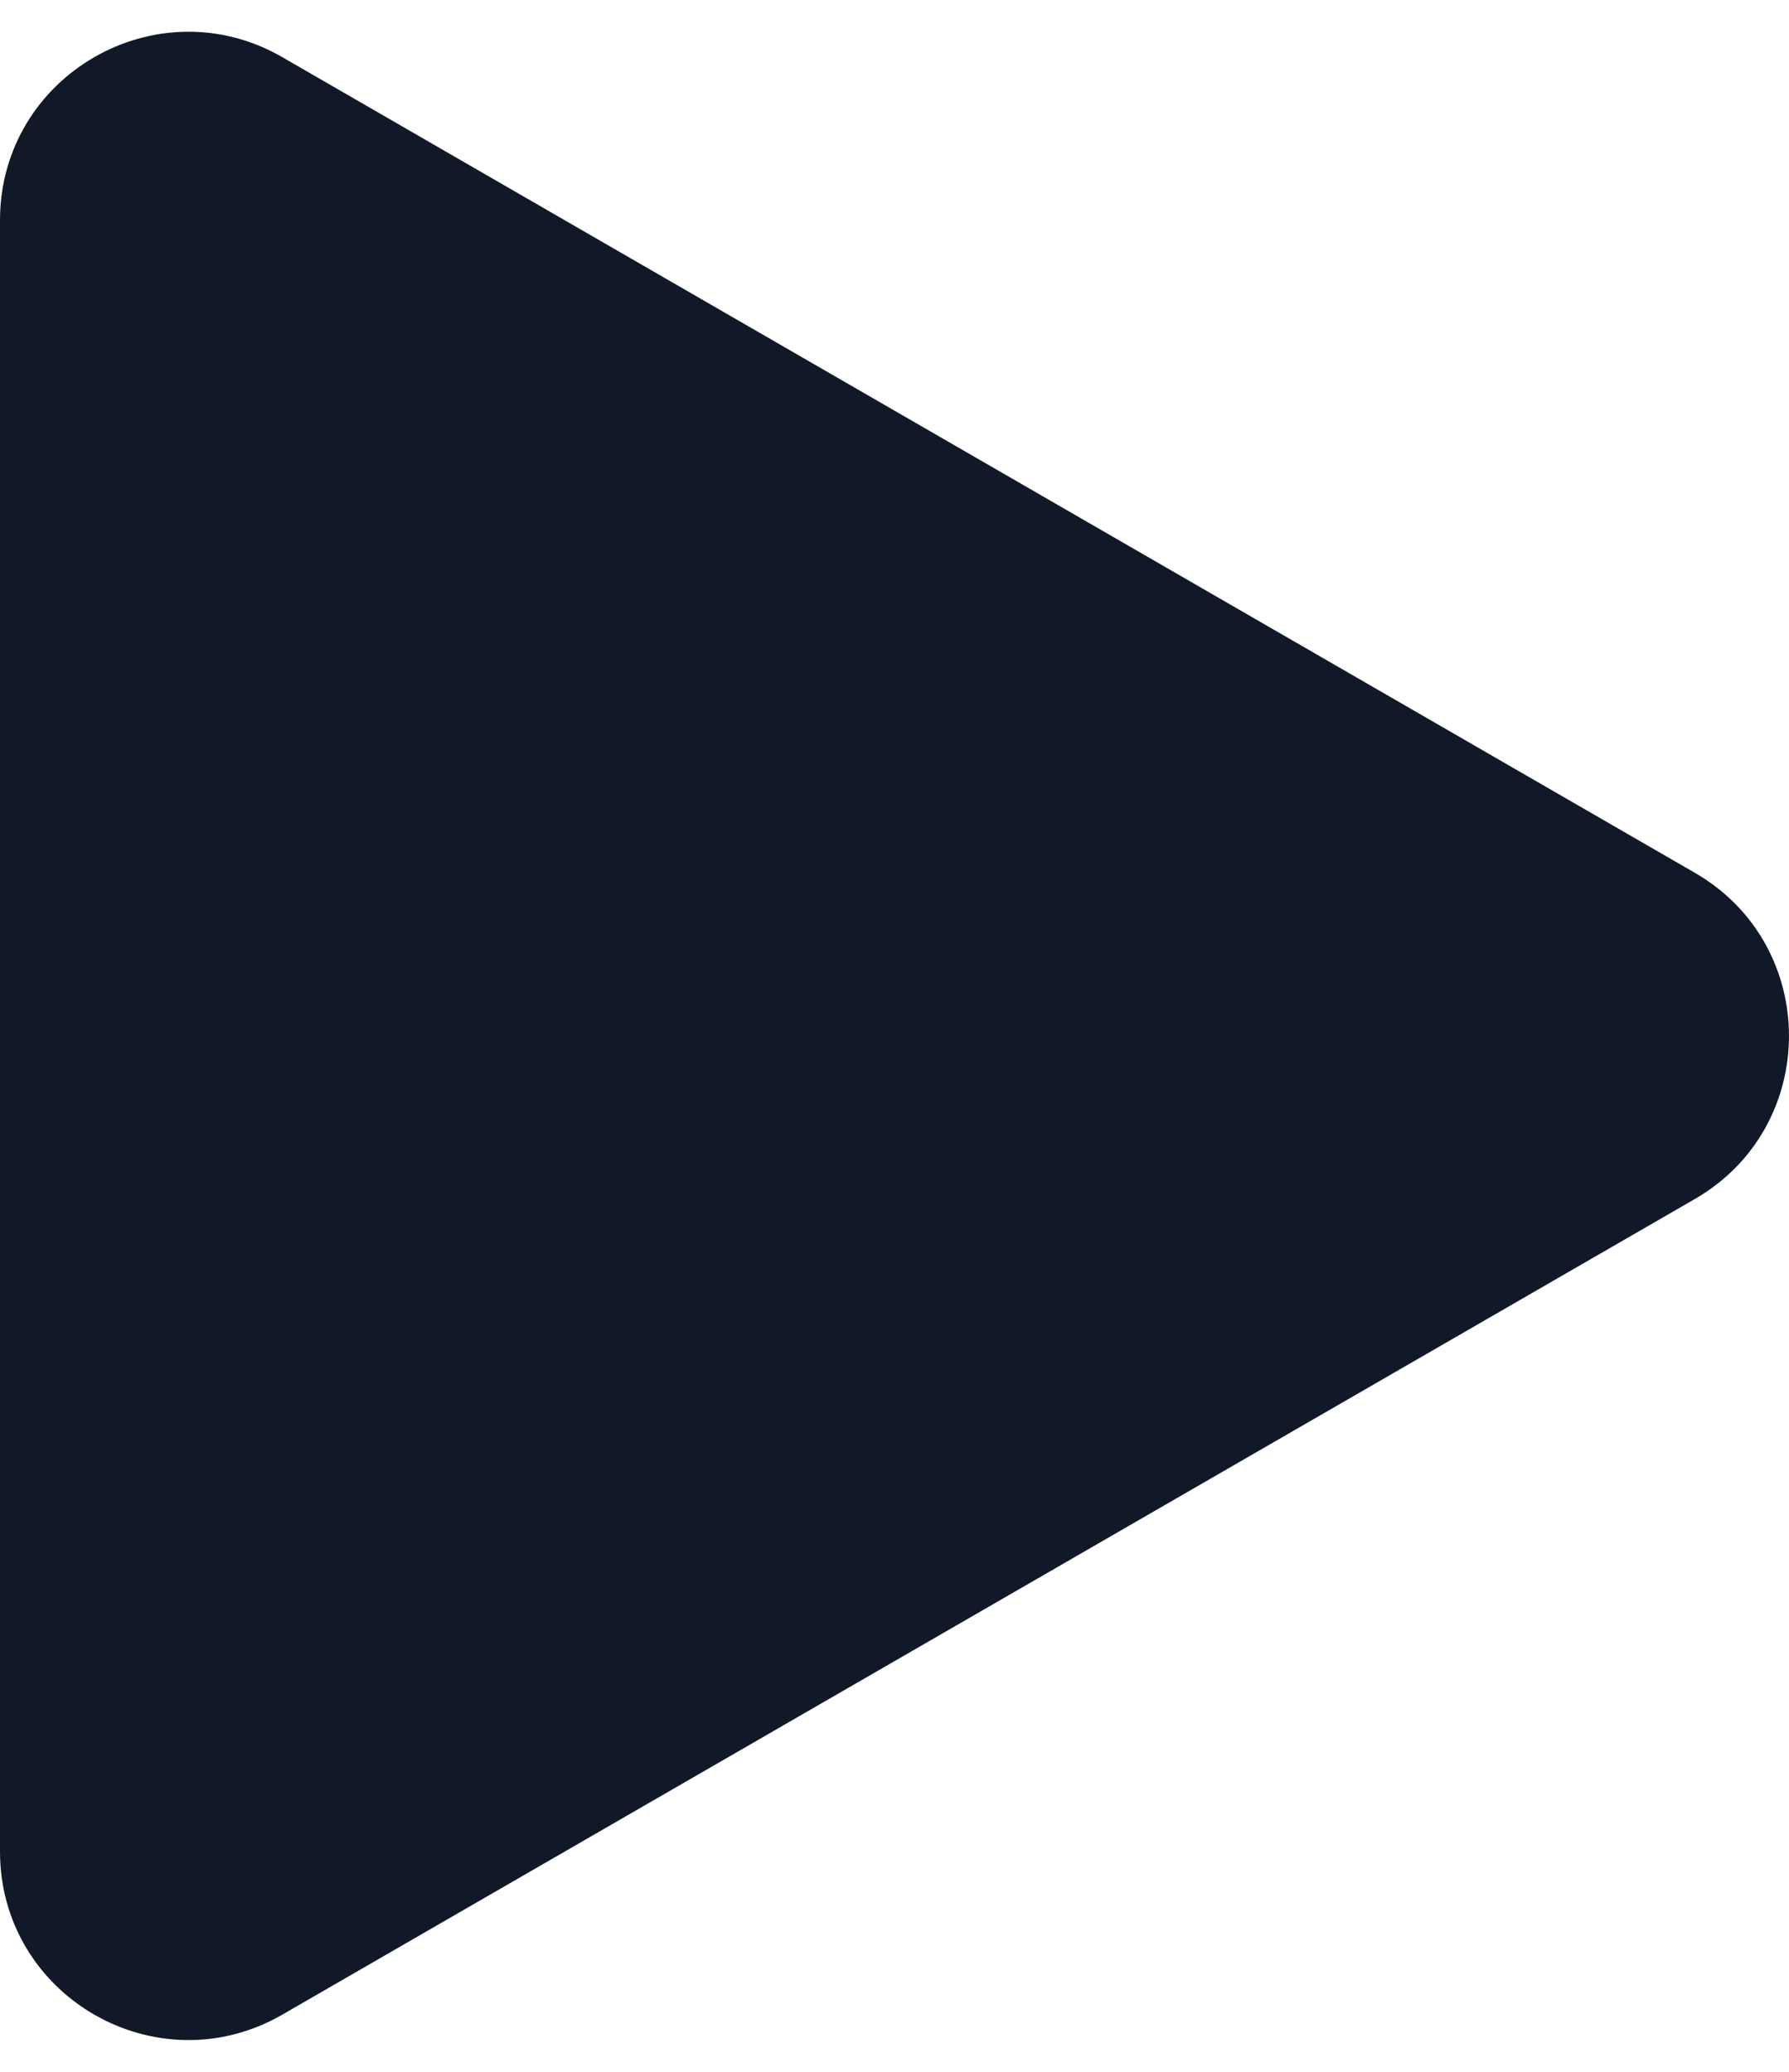 <svg width="19" height="22" viewBox="0 0 19 22" fill="none" xmlns="http://www.w3.org/2000/svg">
<path d="M18 9.268C19.333 10.038 19.333 11.962 18 12.732L3 21.392C1.667 22.162 -1.05781e-06 21.2 -9.90511e-07 19.66L-2.33408e-07 2.34C-1.6611e-07 0.8 1.667 -0.162 3 0.608L18 9.268Z" fill="#111827"/>
</svg>
